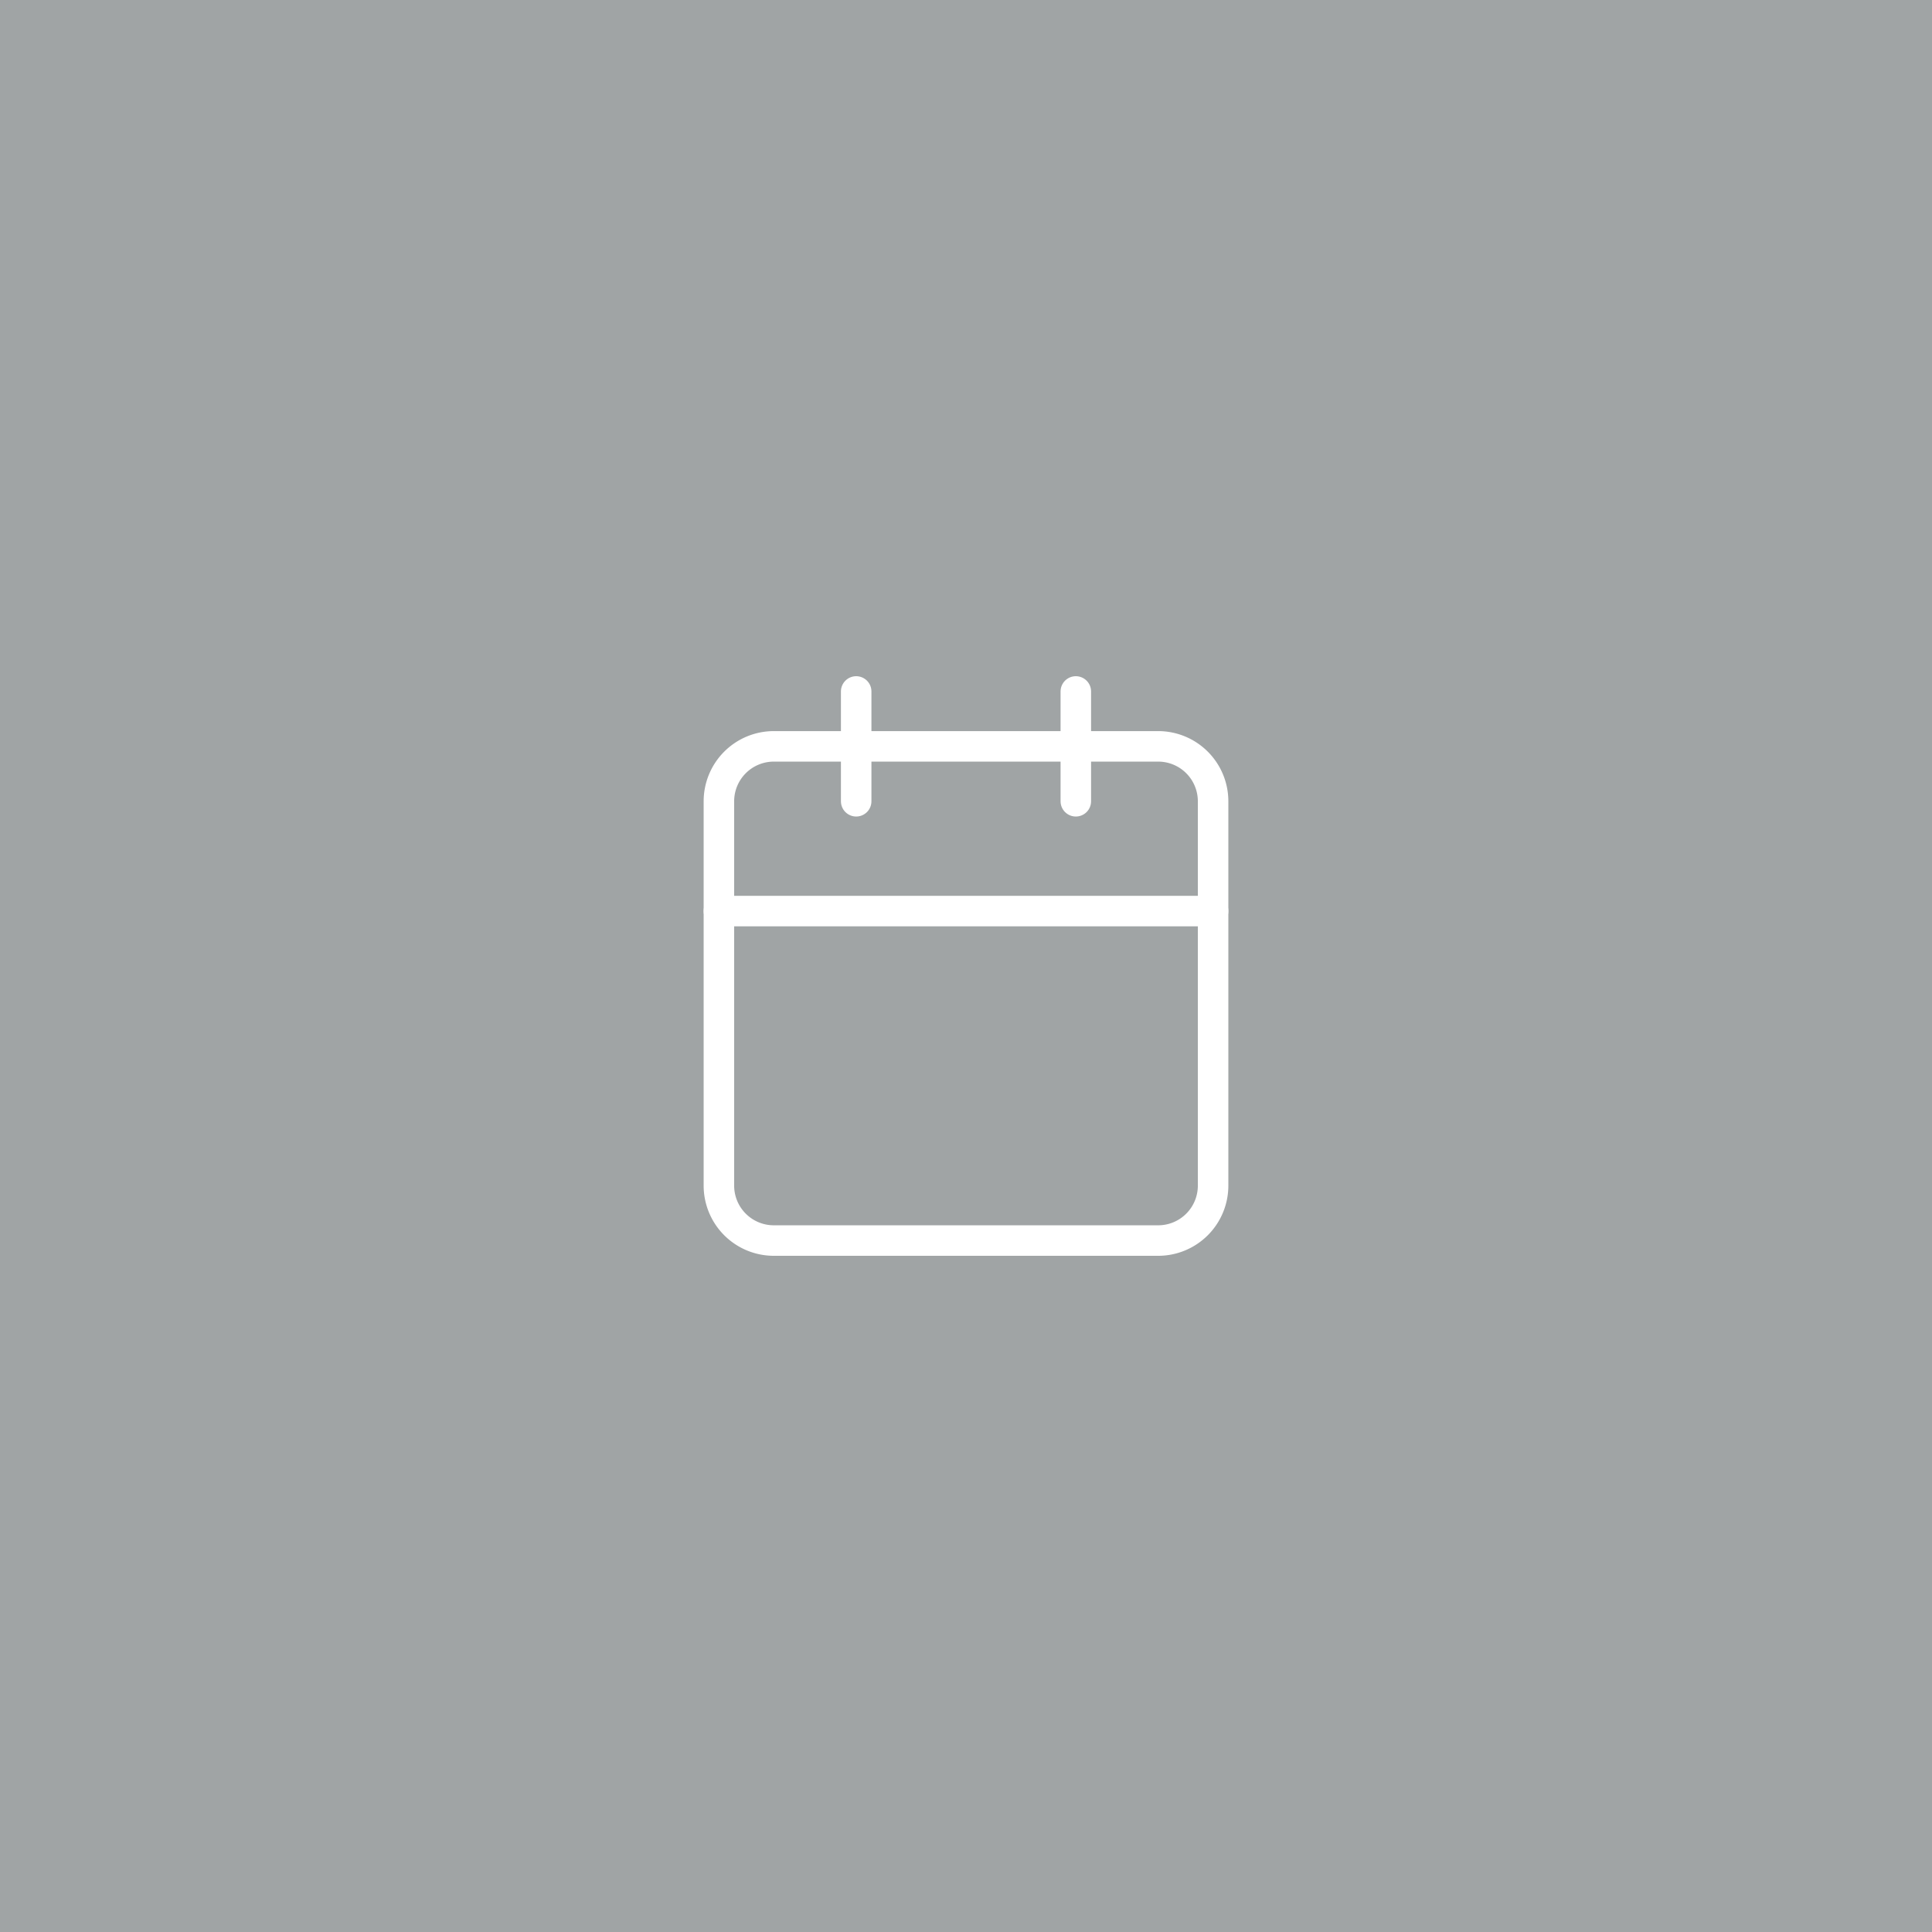 <svg xmlns="http://www.w3.org/2000/svg" width="190" height="190" viewBox="0 0 190 190">
  <g id="event_default" transform="translate(-7020 2178)">
    <rect id="Rectangle_145" data-name="Rectangle 145" width="190" height="190" transform="translate(7020 -2178)" fill="#a0a4a5"/>
    <g id="Icon_feather-calendar" data-name="Icon feather-calendar" transform="translate(7086.2 -2113)">
      <path id="Path_4171" data-name="Path 4171" d="M9.9,6H47.7a5.4,5.4,0,0,1,5.4,5.4V49.2a5.4,5.4,0,0,1-5.4,5.4H9.9a5.4,5.4,0,0,1-5.4-5.4V11.4A5.4,5.4,0,0,1,9.9,6Z" transform="translate(0 2.4)" fill="none" stroke="#fff" stroke-linecap="round" stroke-linejoin="round" stroke-width="3"/>
      <path id="Path_4172" data-name="Path 4172" d="M24,3V13.8" transform="translate(15.6)" fill="none" stroke="#fff" stroke-linecap="round" stroke-linejoin="round" stroke-width="3"/>
      <path id="Path_4173" data-name="Path 4173" d="M12,3V13.8" transform="translate(6)" fill="none" stroke="#fff" stroke-linecap="round" stroke-linejoin="round" stroke-width="3"/>
      <path id="Path_4174" data-name="Path 4174" d="M4.5,15H53.1" transform="translate(0 9.6)" fill="none" stroke="#fff" stroke-linecap="round" stroke-linejoin="round" stroke-width="3"/>
    </g>
  </g>
</svg>
